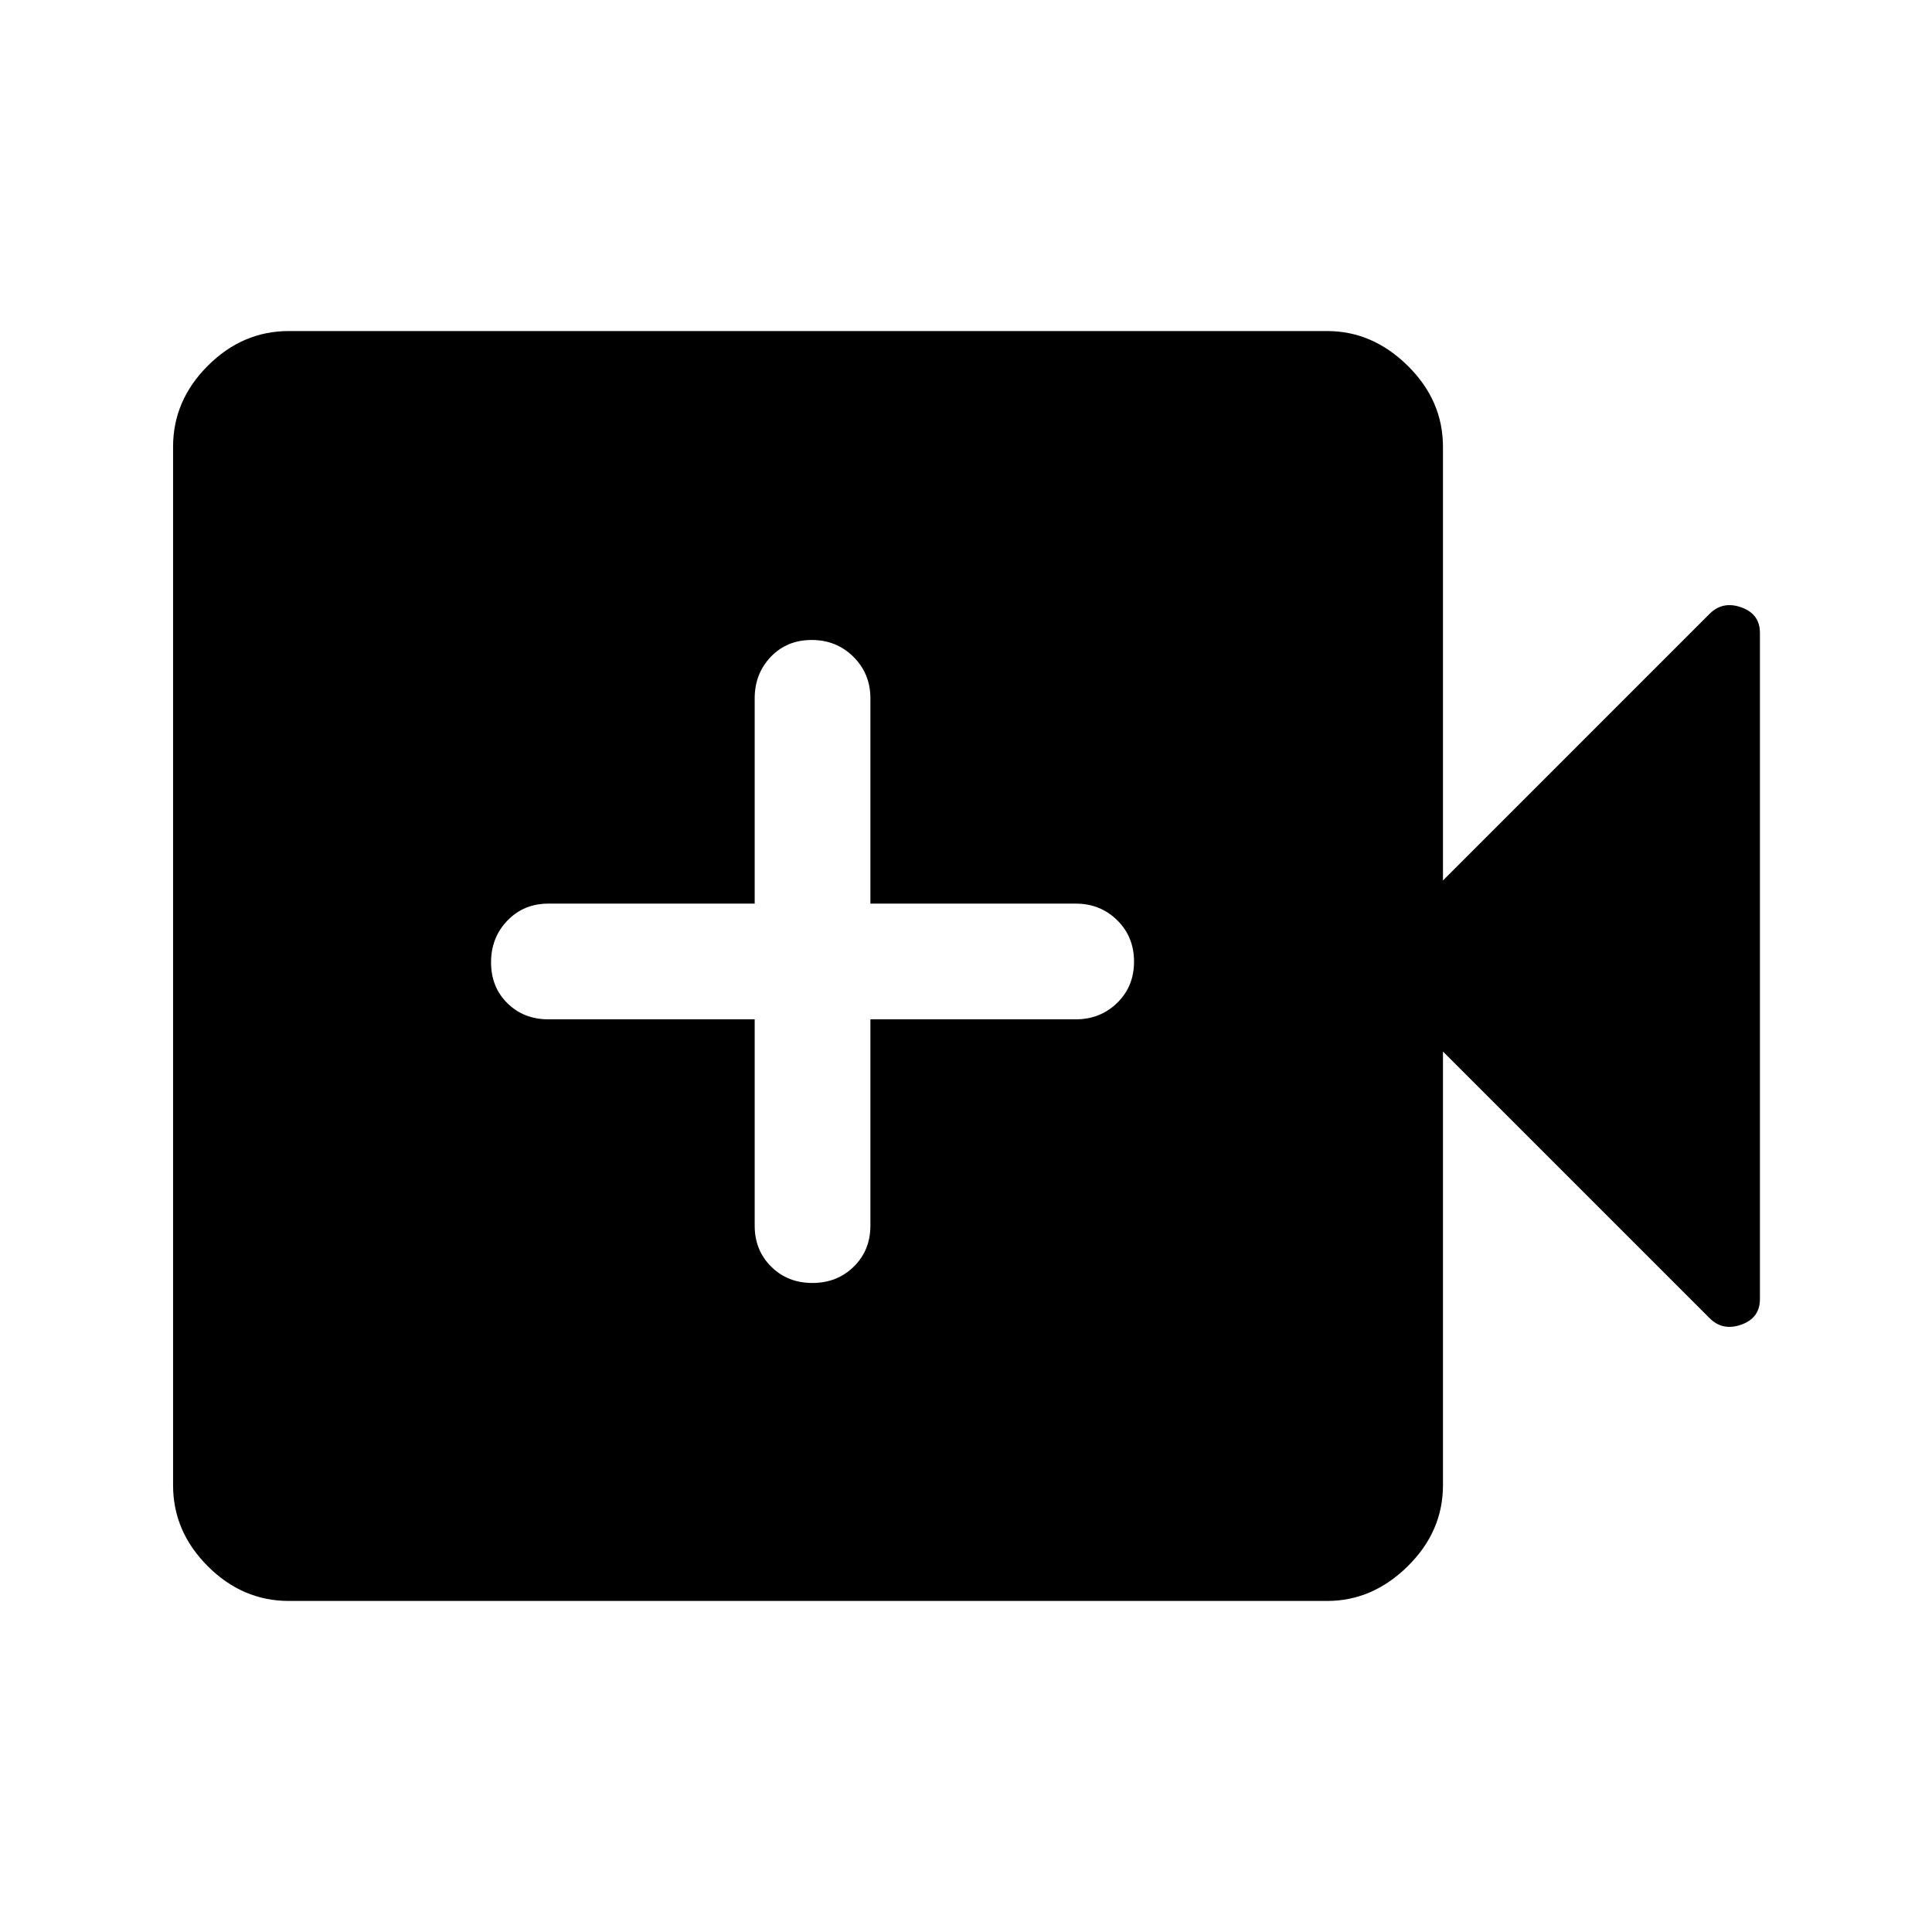 <svg xmlns="http://www.w3.org/2000/svg" height="48" viewBox="0 -960 960 960" width="48"><path d="M375-453.5V-351q0 12.25 8.18 20.37 8.17 8.13 20.5 8.13 12.32 0 20.57-8.13 8.25-8.12 8.25-20.37v-102.5h102q12.25 0 20.63-8.18 8.37-8.17 8.37-20.5 0-12.32-8.37-20.57-8.38-8.25-20.63-8.25h-102v-102q0-12.25-8.43-20.63-8.42-8.37-20.75-8.37-12.32 0-20.32 8.37-8 8.38-8 20.63v102H272.5q-12.25 0-20.37 8.43-8.13 8.42-8.13 20.75 0 12.32 8.13 20.32 8.12 8 20.37 8H375Zm-231.5 289q-23 0-40.25-17.25T86-222v-516q0-23 17.25-40.25t40.25-17.25h516q22.5 0 40 17.25T717-738v215.5L849.5-655q6.5-6.5 15.75-3.21t9.25 12.71v331q0 9.42-9.25 12.71Q856-298.5 849.5-305L717-437.5V-222q0 23-17.5 40.25t-40 17.25h-516Z"/></svg>